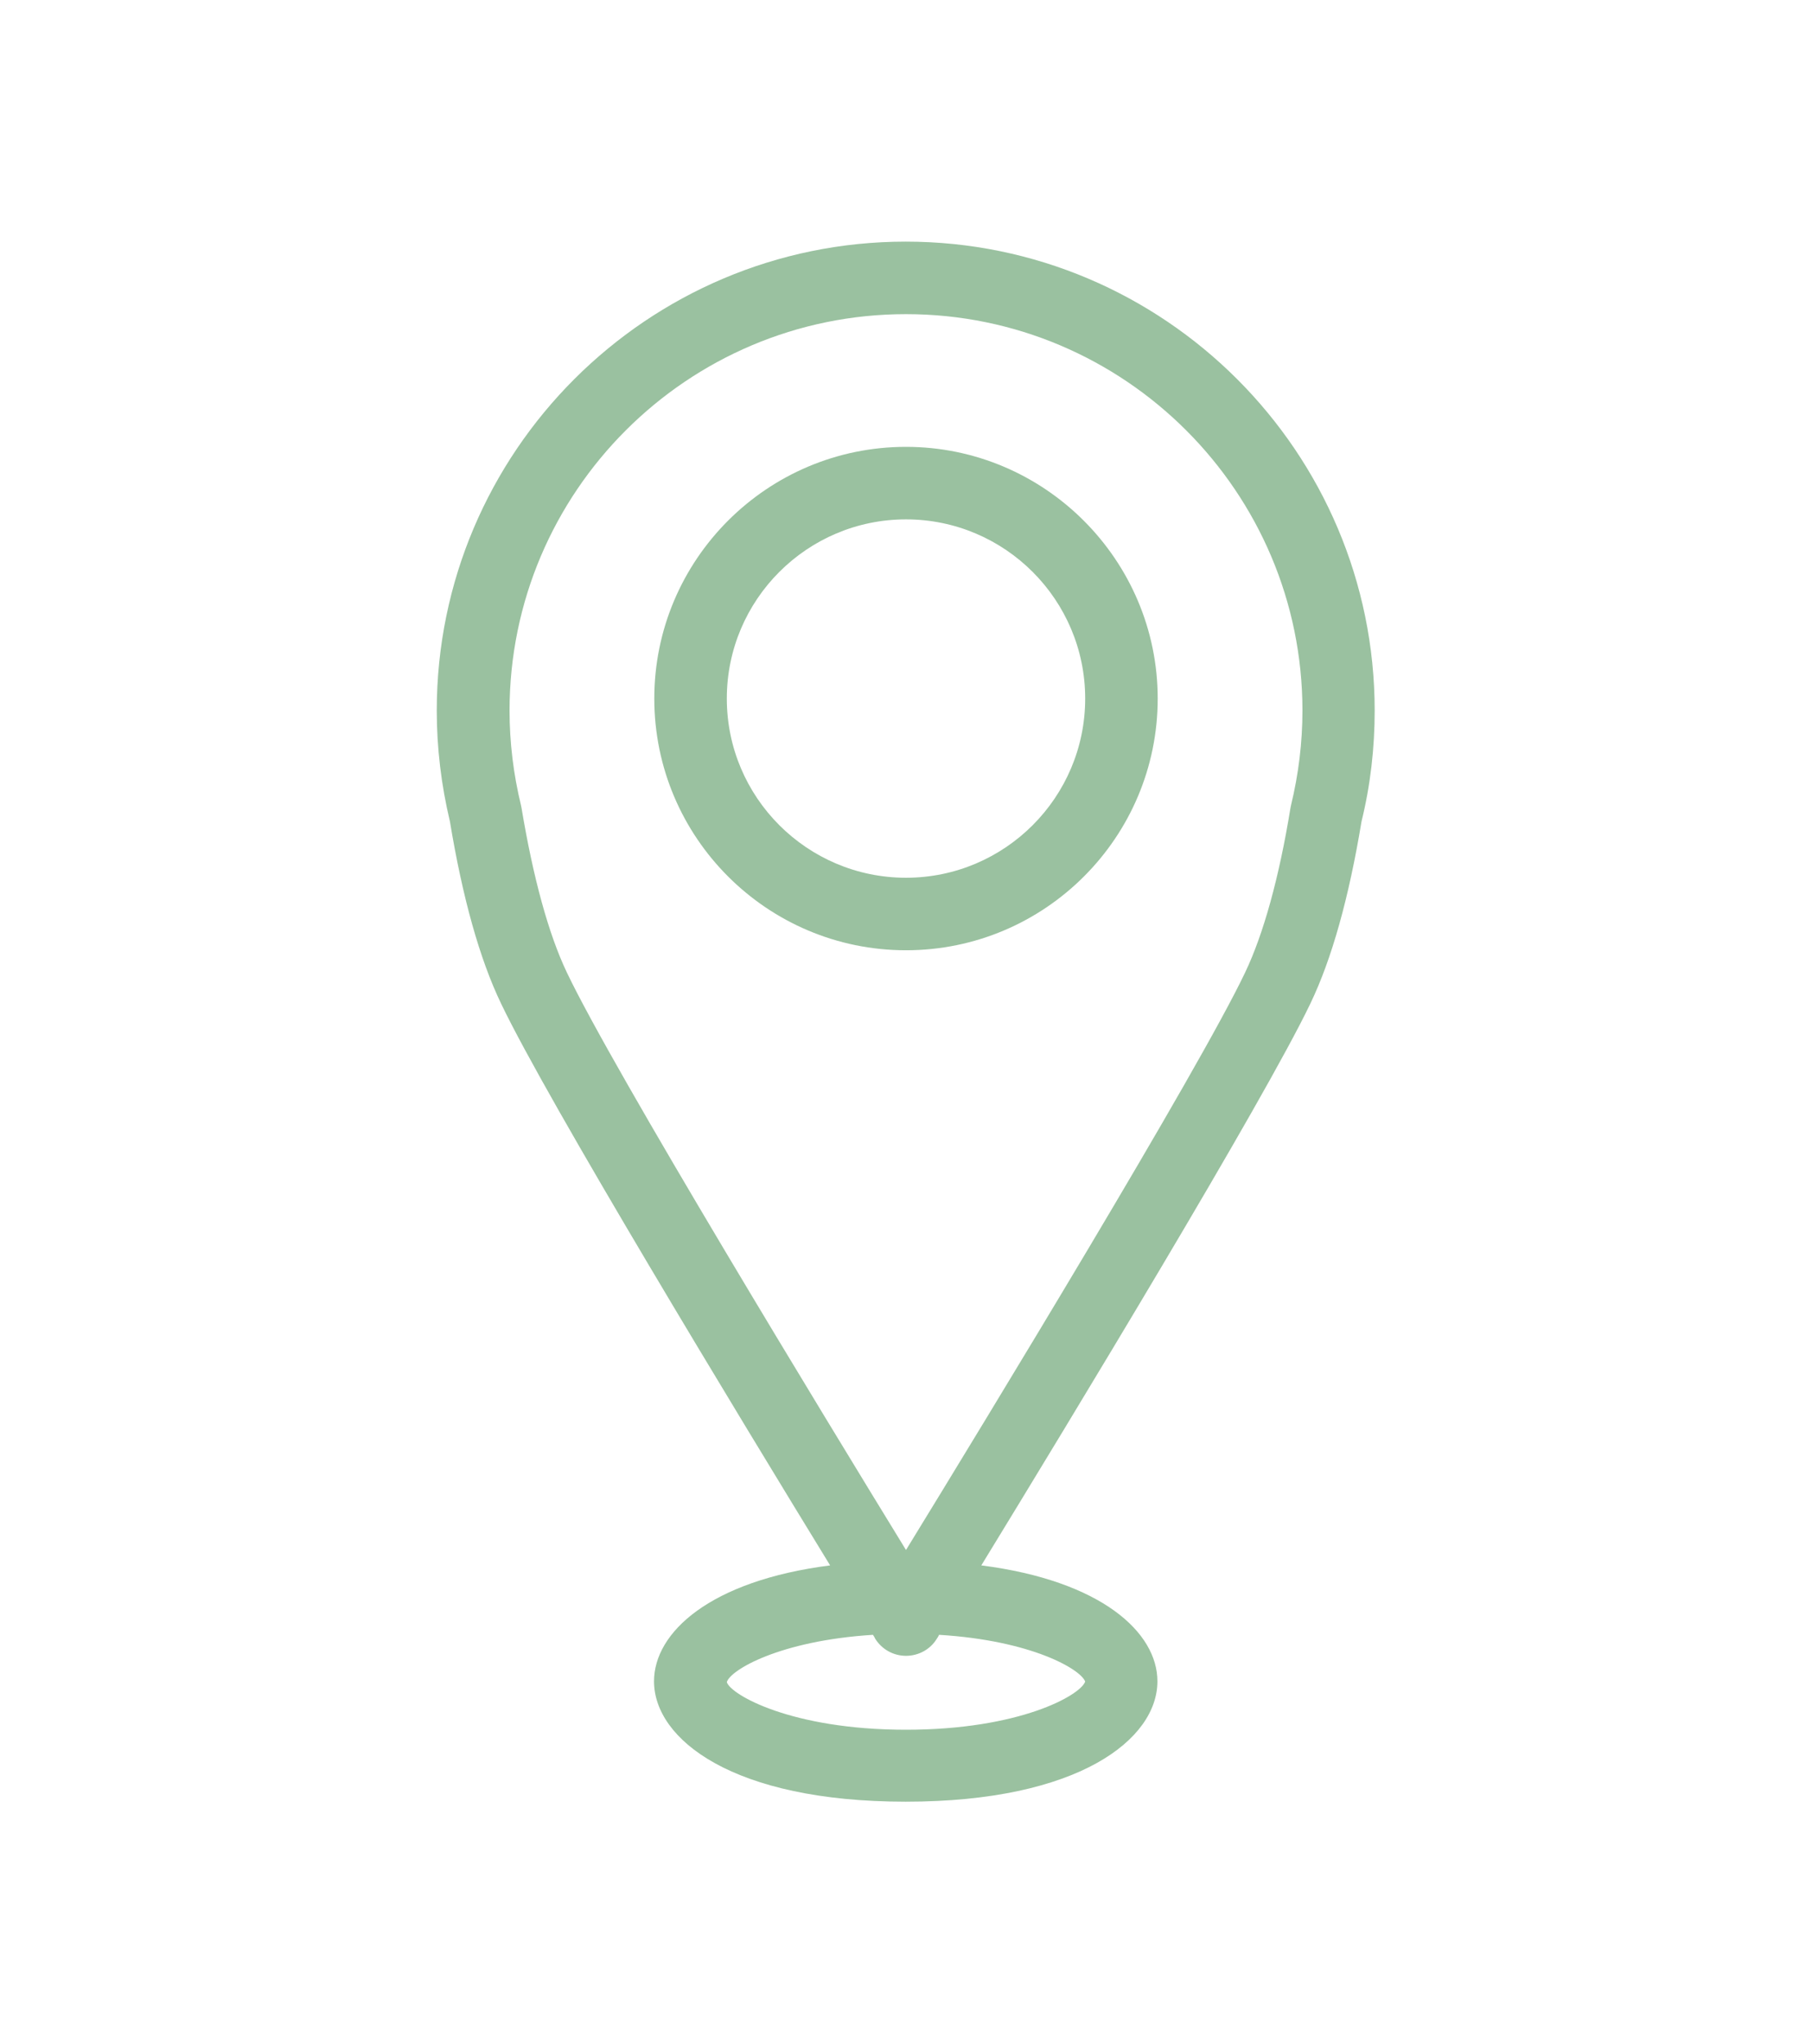 <svg version="1.1" id="Слой_1" xmlns="http://www.w3.org/2000/svg" x="0" y="0" viewBox="0 0 64.72 73" style="enable-background:new 0 0 64.72 73" xml:space="preserve"><style>.st0{fill:#9ac1a0}</style><g id="XMLID_5181_"><path id="XMLID_00000132777744282791591190000011253903185235039376_" class="st0" d="M48.63 29.34c.32-1.3.47-2.63.47-3.96 0-9.23-7.51-16.75-16.75-16.75-9.23 0-16.75 7.51-16.75 16.75 0 1.33.16 2.66.47 3.96.45 2.72 1.06 4.91 1.83 6.51 1.65 3.46 8.57 14.87 11.75 20.06-4.3.55-6.29 2.4-6.29 4.14 0 2.07 2.81 4.3 8.99 4.3s8.99-2.23 8.99-4.3c0-1.74-1.99-3.59-6.29-4.14 3.18-5.2 10.1-16.61 11.75-20.06.77-1.6 1.38-3.79 1.83-6.51zm-9.87 30.72c-.17.49-2.34 1.72-6.4 1.72-4.11 0-6.27-1.26-6.4-1.7.12-.43 1.88-1.48 5.22-1.69.04.06.07.11.08.14.24.38.65.61 1.1.61s.87-.23 1.1-.61c.02-.03.05-.07.08-.14 3.3.2 5.06 1.23 5.22 1.67zm7.35-31.29c-.01.03-.01.07-.02.1-.4 2.46-.96 4.49-1.62 5.87-1.66 3.49-9.24 15.94-12.11 20.62-2.87-4.68-10.45-17.13-12.11-20.62-.66-1.38-1.21-3.41-1.62-5.87-.01-.03-.01-.07-.02-.1-.27-1.11-.41-2.25-.41-3.39 0-7.81 6.35-14.16 14.16-14.16 7.81 0 14.16 6.35 14.16 14.16 0 1.14-.14 2.28-.41 3.39z"/><path id="XMLID_00000103242748343777836790000012891863063487109029_" class="st0" d="M32.36 15.96c-4.96 0-8.99 4.03-8.99 8.99s4.03 8.99 8.99 8.99 8.99-4.03 8.99-8.99c0-4.95-4.04-8.99-8.99-8.99zm0 15.39c-3.53 0-6.4-2.87-6.4-6.4 0-3.53 2.87-6.4 6.4-6.4 3.53 0 6.4 2.87 6.4 6.4 0 3.53-2.87 6.4-6.4 6.4z"/></g></svg>